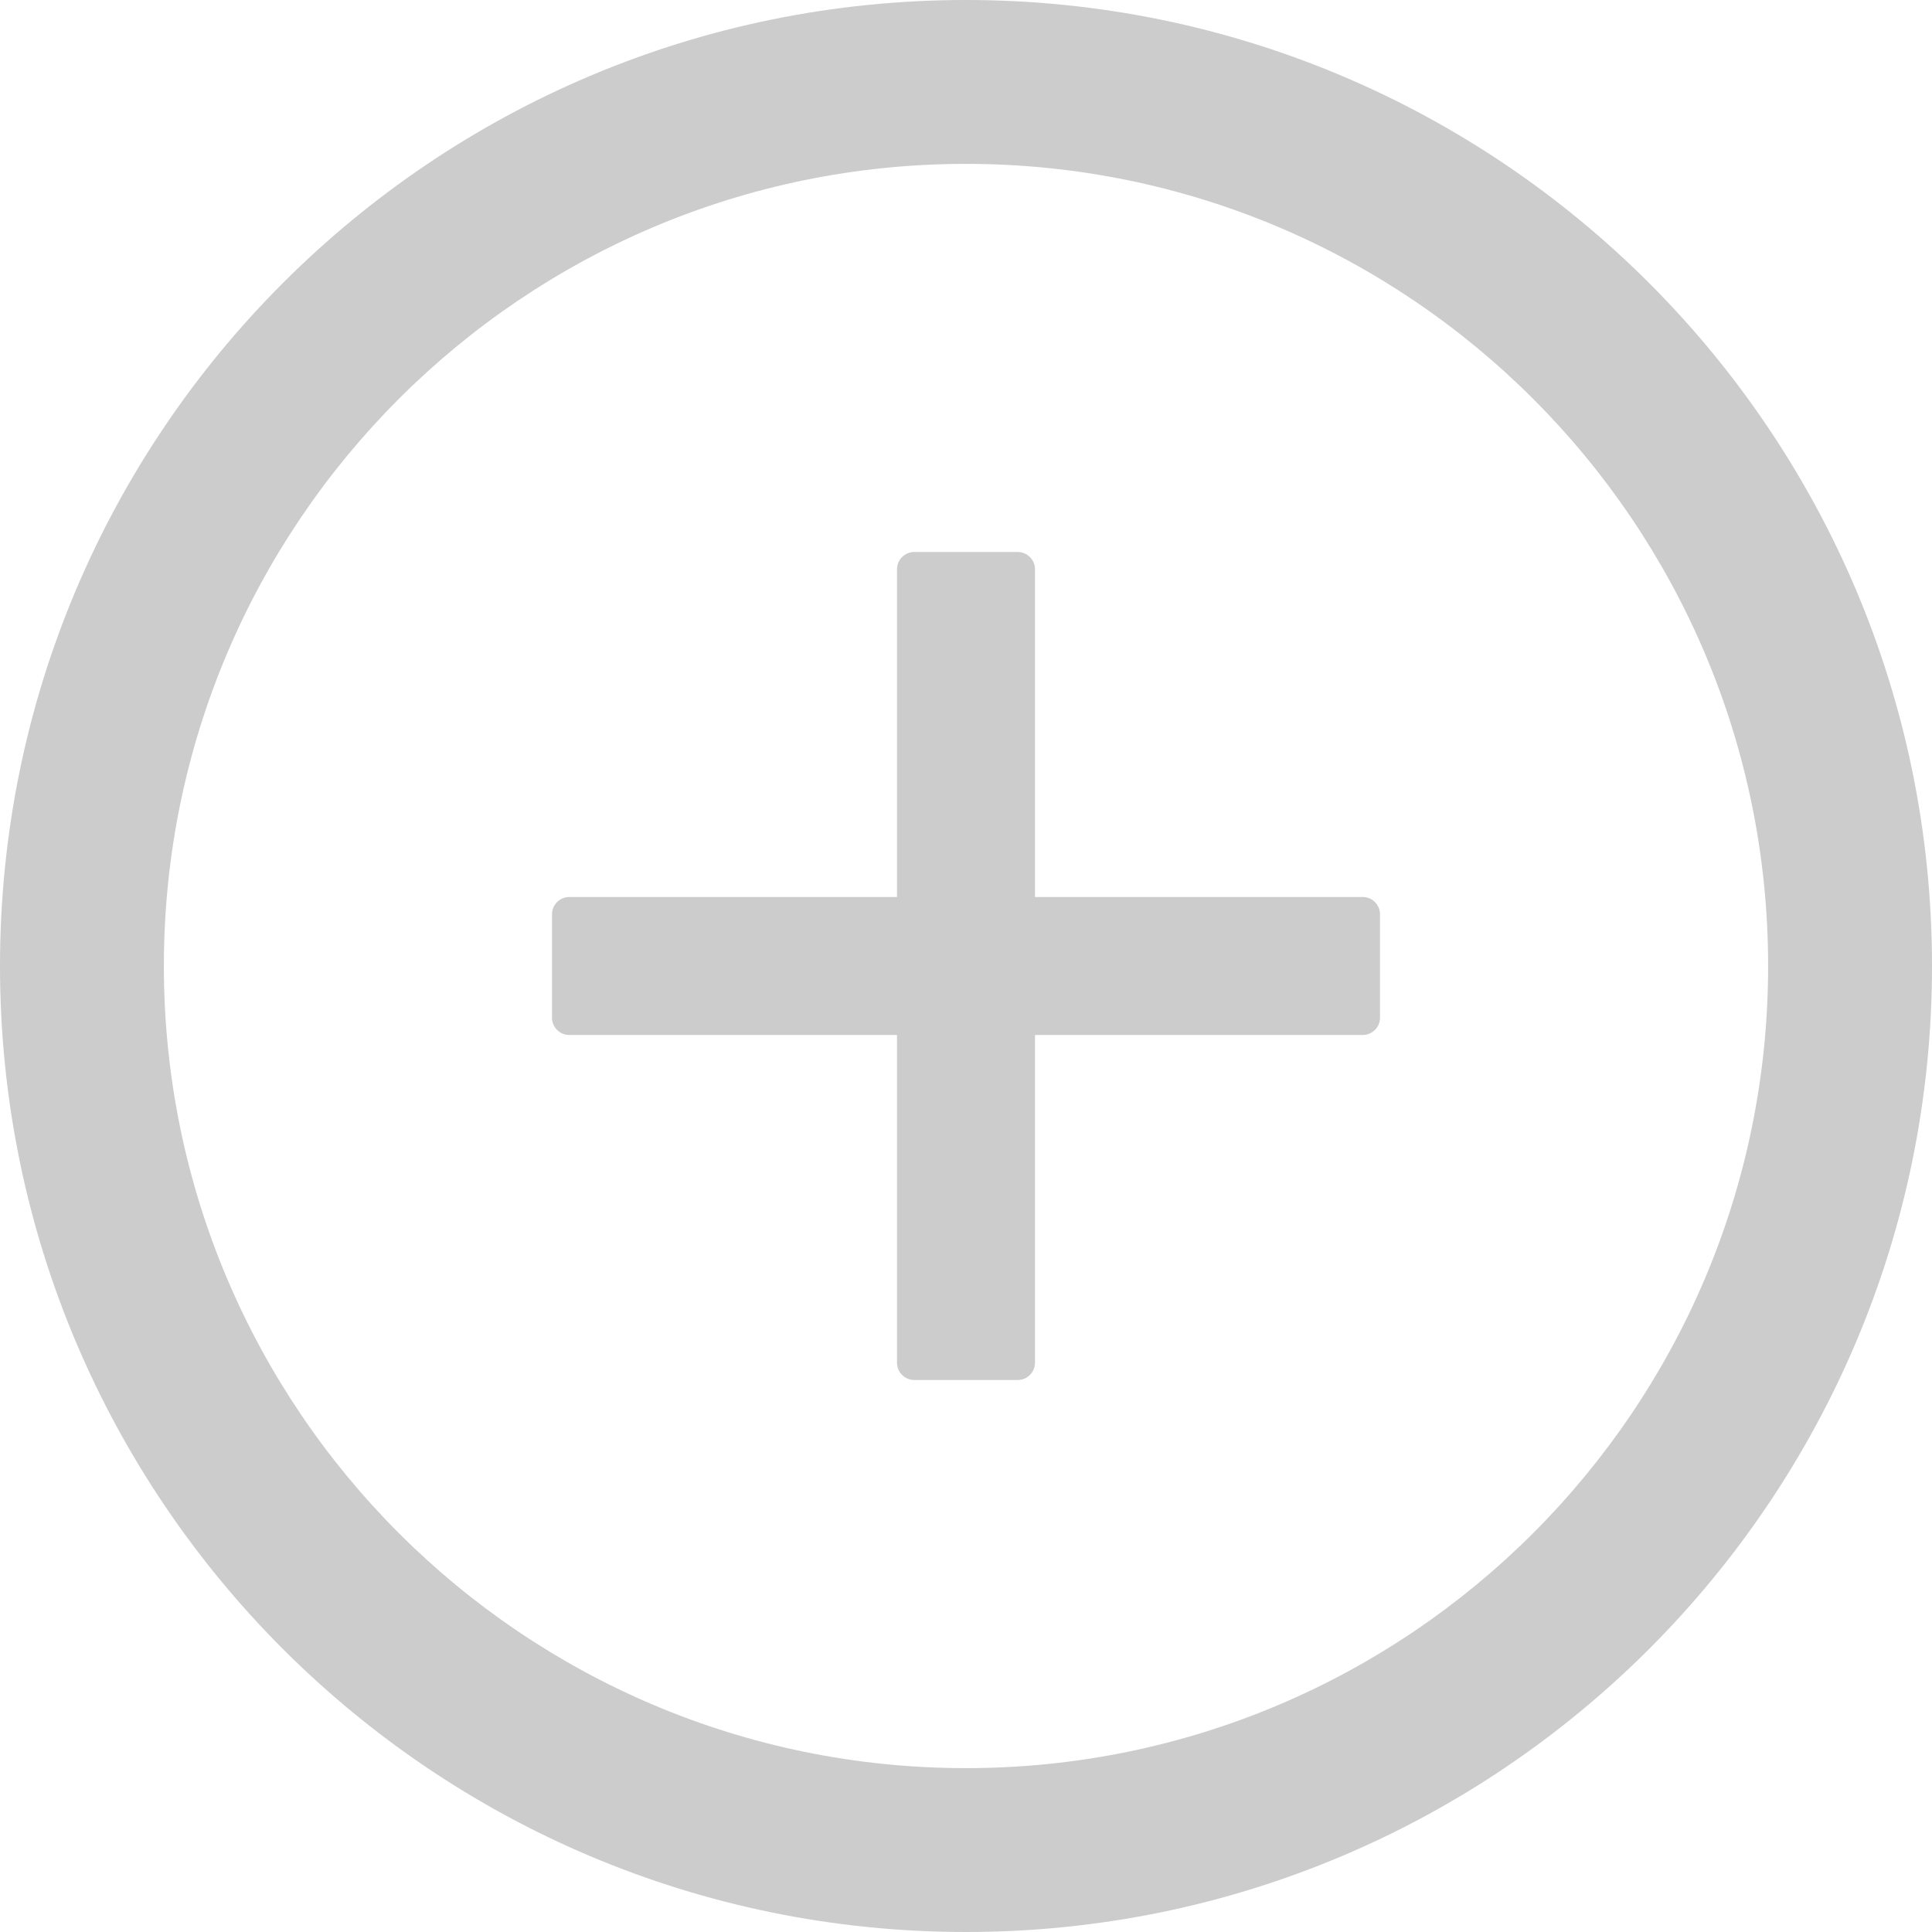 <svg width="105" height="105" viewBox="0 0 105 105" fill="none" xmlns="http://www.w3.org/2000/svg">
<path d="M74.062 48.75H56.25V30.938C56.25 30.422 55.828 30 55.312 30H49.688C49.172 30 48.75 30.422 48.75 30.938V48.75H30.938C30.422 48.75 30 49.172 30 49.688V55.312C30 55.828 30.422 56.25 30.938 56.25H48.75V74.062C48.75 74.578 49.172 75 49.688 75H55.312C55.828 75 56.25 74.578 56.25 74.062V56.25H74.062C74.578 56.25 75 55.828 75 55.312V49.688C75 49.172 74.578 48.75 74.062 48.75Z" fill="#CCCCCC"/>
<path d="M52.5 0C23.508 0 0 23.508 0 52.5C0 81.492 23.508 105 52.5 105C81.492 105 105 81.492 105 52.5C105 23.508 81.492 0 52.5 0ZM52.5 96.094C28.43 96.094 8.906 76.57 8.906 52.5C8.906 28.43 28.43 8.906 52.5 8.906C76.57 8.906 96.094 28.43 96.094 52.5C96.094 76.57 76.57 96.094 52.5 96.094Z" fill="#CCCCCC"/>
</svg>
